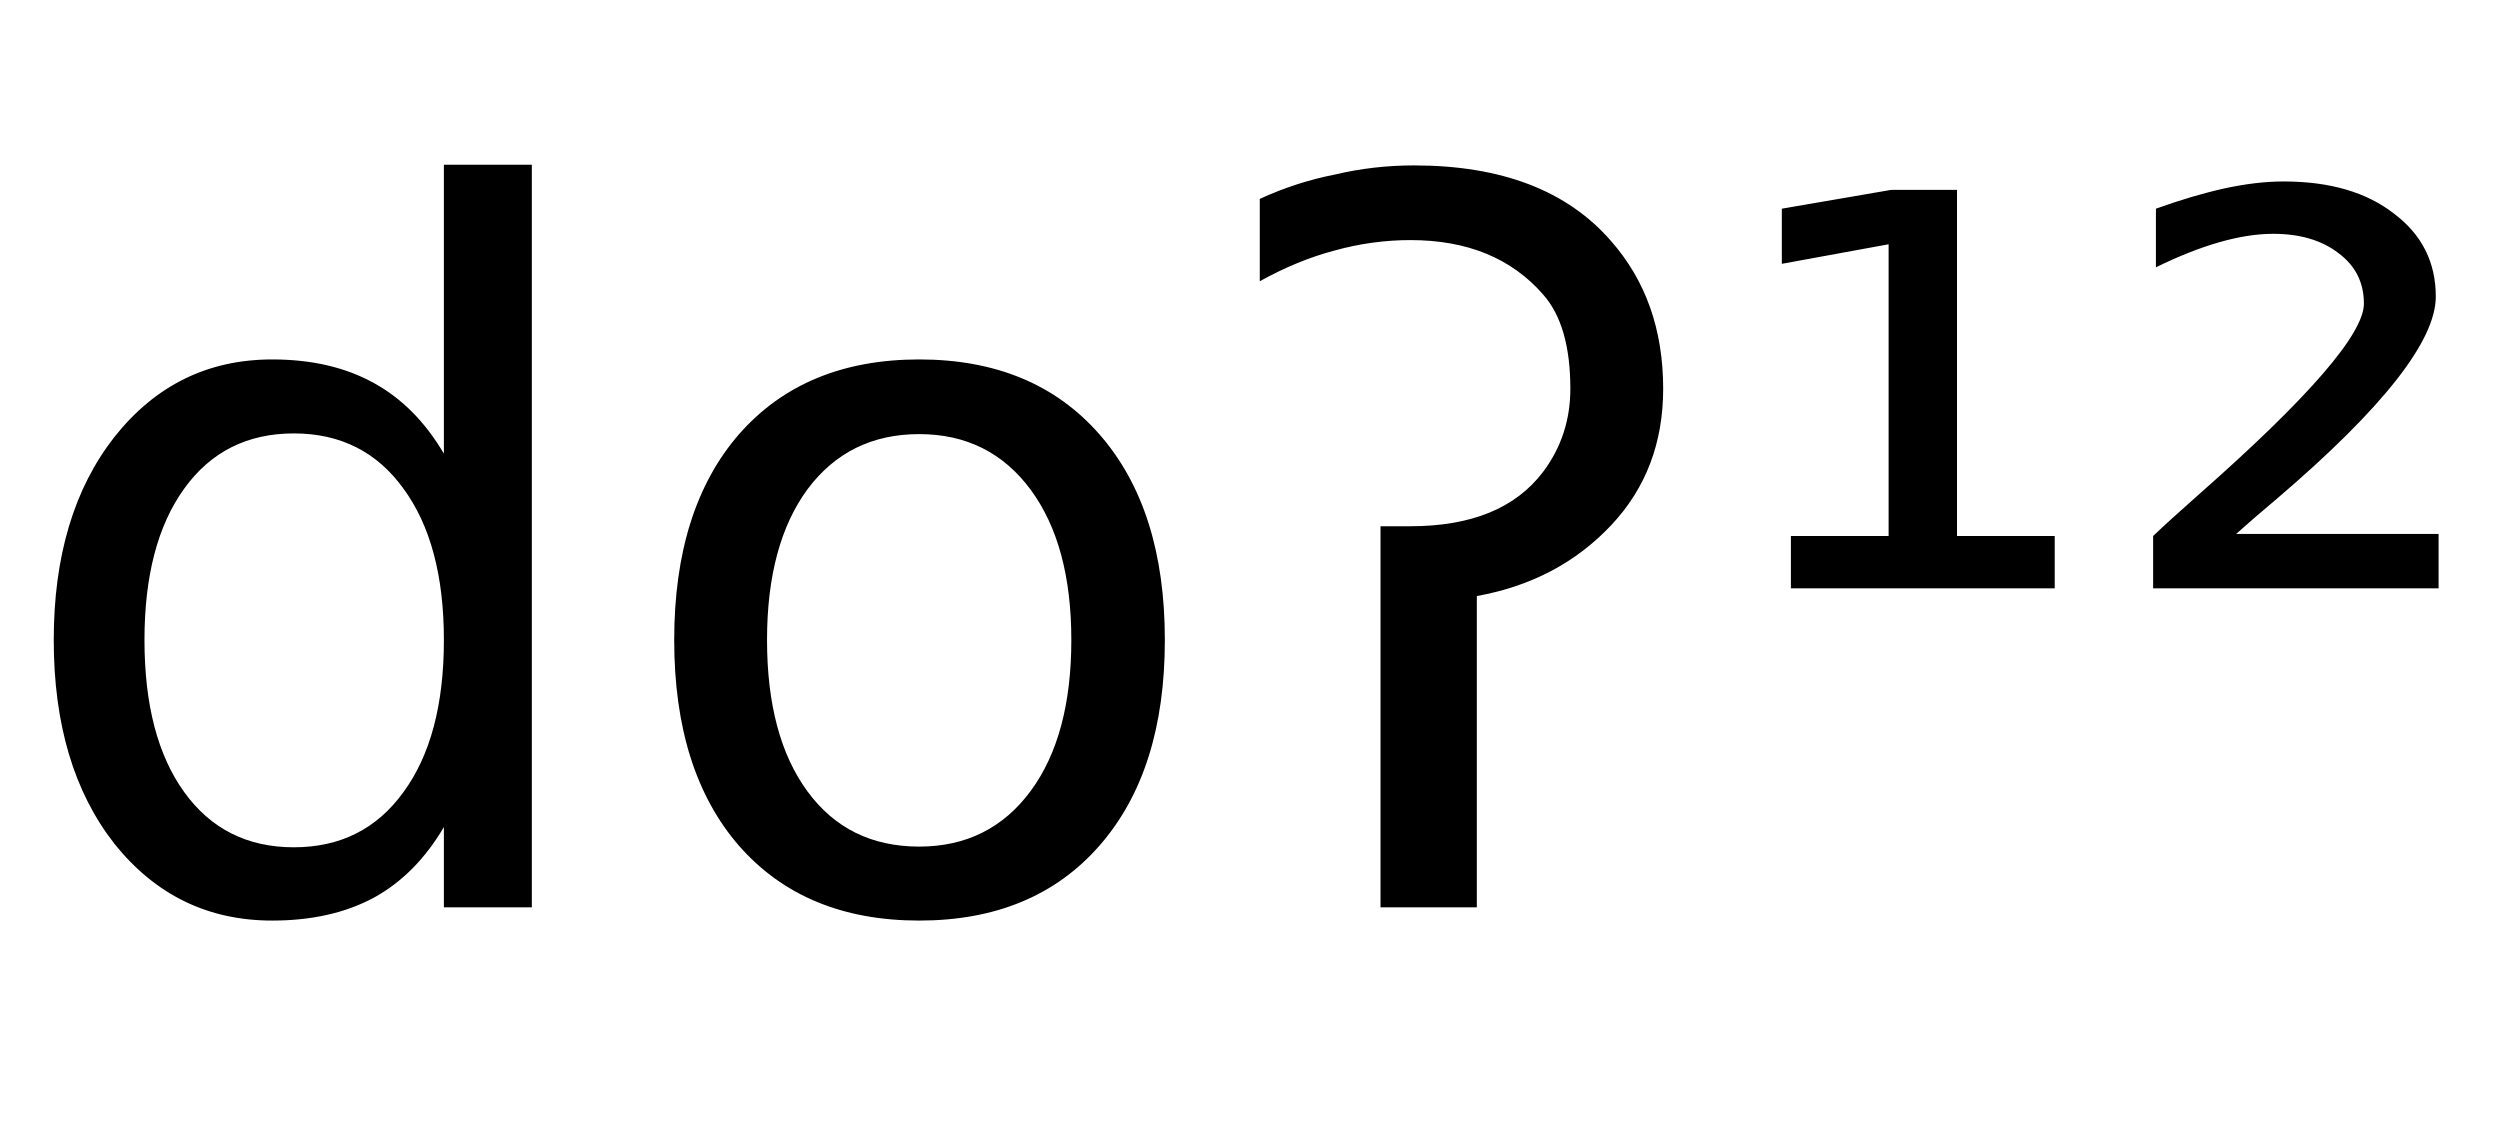 <svg height="16.297" width="35.82" xmlns="http://www.w3.org/2000/svg" ><path d="M6.36 6.50L6.36 6.50L6.36 2.36L7.62 2.36L7.62 13.00L6.36 13.00L6.36 11.85Q5.96 12.53 5.36 12.86Q4.75 13.19 3.90 13.19L3.90 13.19Q2.52 13.19 1.64 12.09Q0.77 10.98 0.77 9.17L0.77 9.17Q0.77 7.37 1.64 6.26Q2.52 5.15 3.90 5.15L3.90 5.15Q4.75 5.15 5.36 5.49Q5.96 5.82 6.36 6.50ZM2.07 9.17L2.07 9.17Q2.07 10.56 2.64 11.35Q3.21 12.14 4.21 12.14L4.21 12.14Q5.21 12.14 5.78 11.35Q6.36 10.56 6.36 9.17L6.36 9.17Q6.36 7.79 5.78 7.00Q5.21 6.21 4.21 6.21L4.21 6.21Q3.21 6.21 2.64 7.00Q2.07 7.79 2.07 9.17ZM13.17 6.22L13.17 6.22Q12.16 6.22 11.57 7.01Q10.99 7.80 10.99 9.17L10.99 9.17Q10.99 10.55 11.57 11.34Q12.15 12.13 13.17 12.13L13.17 12.13Q14.18 12.13 14.77 11.33Q15.35 10.54 15.35 9.17L15.35 9.17Q15.35 7.81 14.77 7.02Q14.18 6.22 13.17 6.22ZM13.17 5.15L13.17 5.15Q14.81 5.15 15.75 6.22Q16.69 7.29 16.69 9.17L16.69 9.17Q16.69 11.05 15.75 12.12Q14.81 13.19 13.17 13.19L13.17 13.19Q11.53 13.19 10.59 12.12Q9.66 11.05 9.66 9.17L9.66 9.17Q9.66 7.29 10.59 6.22Q11.53 5.15 13.17 5.15ZM19.78 13.00L19.78 7.54L20.21 7.54Q21.52 7.54 22.11 6.76L22.11 6.76Q22.50 6.24 22.50 5.57L22.50 5.57Q22.50 4.66 22.11 4.22L22.11 4.22Q21.43 3.44 20.21 3.44L20.21 3.44Q19.66 3.44 19.12 3.59L19.12 3.59Q18.59 3.73 18.05 4.03L18.05 4.03L18.05 2.85Q18.57 2.61 19.13 2.50L19.13 2.50Q19.68 2.37 20.26 2.37L20.26 2.37Q22.14 2.37 23.08 3.45L23.08 3.45Q23.83 4.30 23.83 5.57L23.83 5.57Q23.83 6.73 23.09 7.52L23.09 7.52Q22.33 8.33 21.16 8.54L21.16 8.54L21.16 13.00L19.78 13.00ZM25.66 8.43L25.66 7.68L27.06 7.68L27.06 3.50L25.53 3.78L25.53 2.99L27.10 2.72L28.04 2.72L28.04 7.68L29.44 7.68L29.44 8.43L25.66 8.43ZM32.04 7.65L32.04 7.65L34.94 7.65L34.94 8.43L30.85 8.43L30.85 7.68Q31.08 7.46 31.51 7.08L31.51 7.08Q33.87 5.00 33.87 4.35L33.87 4.35Q33.87 3.90 33.51 3.63Q33.15 3.35 32.57 3.35L32.57 3.35Q32.22 3.35 31.80 3.47Q31.38 3.59 30.89 3.83L30.89 3.83L30.89 2.99Q31.42 2.80 31.87 2.70Q32.33 2.60 32.72 2.60L32.72 2.60Q33.71 2.60 34.30 3.06Q34.90 3.51 34.90 4.25L34.90 4.25Q34.90 5.20 32.63 7.14L32.63 7.14Q32.25 7.46 32.04 7.65Z"></path></svg>